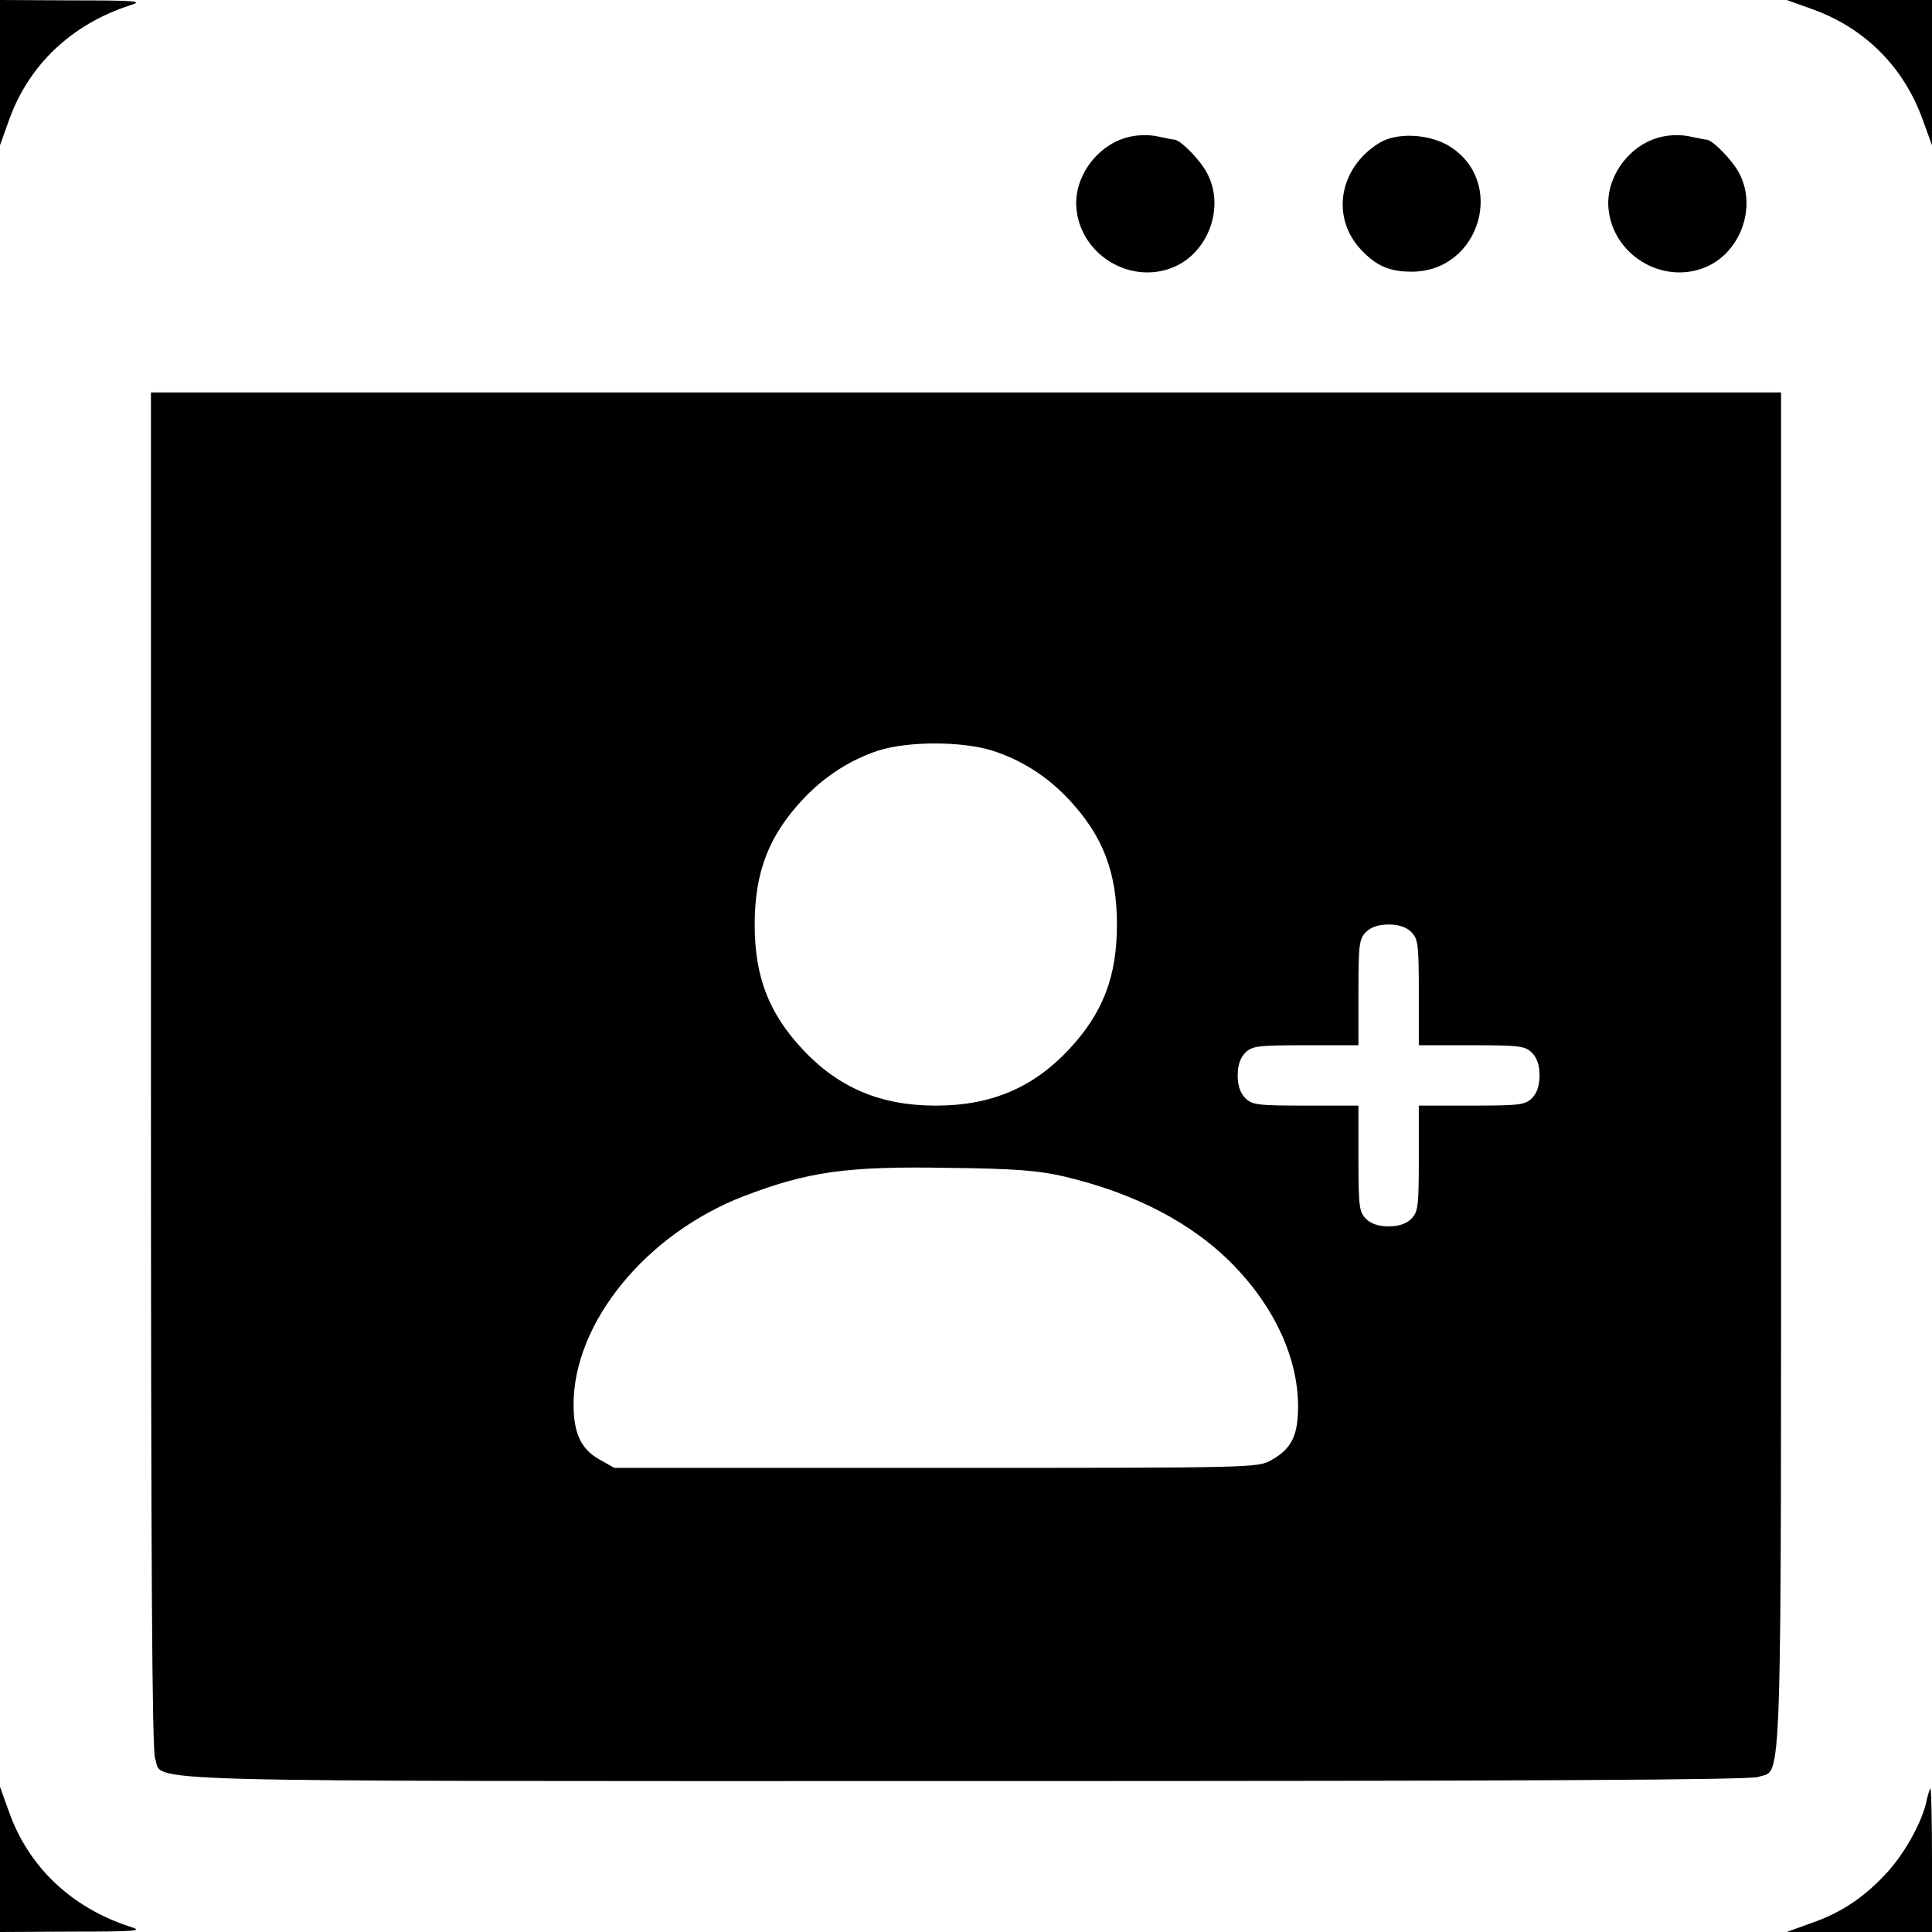 <?xml version="1.0" standalone="no"?>
<!DOCTYPE svg PUBLIC "-//W3C//DTD SVG 20010904//EN"
 "http://www.w3.org/TR/2001/REC-SVG-20010904/DTD/svg10.dtd">
<svg version="1.0" xmlns="http://www.w3.org/2000/svg"
 width="512pt" height="512pt" viewBox="0 0 512 512"
 preserveAspectRatio="xMidYMid meet">

<g transform="translate(0,512) scale(0.1,-0.1)"
fill="#000000" stroke="none">
<path d="M0 4928 l0 -193 24 67 c52 146 166 254 321 304 36 11 19 13 -152 13
l-193 1 0 -192z"/>
<path d="M4802 5096 c140 -50 244 -154 294 -295 l24 -66 0 193 0 192 -192 0
-193 0 67 -24z"/>
<path d="M2996 4758 c-87 -18 -153 -108 -143 -194 13 -119 140 -197 252 -154
95 36 142 158 95 249 -17 35 -72 91 -88 91 -4 0 -23 4 -42 8 -19 5 -53 5 -74
0z"/>
<path d="M4406 4758 c-87 -18 -153 -108 -143 -194 13 -119 140 -197 252 -154
95 36 142 158 95 249 -17 35 -72 91 -88 91 -4 0 -23 4 -42 8 -19 5 -53 5 -74
0z"/>
<path d="M3655 4741 c-107 -66 -129 -198 -47 -284 40 -42 75 -57 133 -57 183
0 253 243 96 335 -55 31 -137 34 -182 6z"/>
<path d="M400 2286 c0 -1312 3 -1802 11 -1826 23 -64 -126 -60 2147 -60 1518
0 2078 3 2102 11 64 23 60 -100 60 1874 l0 1795 -2160 0 -2160 0 0 -1794z
m2229 845 c76 -24 146 -68 203 -129 91 -97 128 -194 128 -332 0 -138 -37 -235
-128 -332 -95 -101 -206 -148 -352 -148 -146 0 -257 47 -352 148 -91 97 -128
194 -128 332 0 138 37 235 128 332 56 60 126 105 200 129 79 25 220 25 301 0z
m1111 -481 c18 -18 20 -33 20 -160 l0 -140 140 0 c127 0 142 -2 160 -20 13
-13 20 -33 20 -60 0 -27 -7 -47 -20 -60 -18 -18 -33 -20 -160 -20 l-140 0 0
-140 c0 -127 -2 -142 -20 -160 -13 -13 -33 -20 -60 -20 -27 0 -47 7 -60 20
-18 18 -20 33 -20 160 l0 140 -140 0 c-127 0 -142 2 -160 20 -13 13 -20 33
-20 60 0 27 7 47 20 60 18 18 33 20 160 20 l140 0 0 140 c0 127 2 142 20 160
13 13 33 20 60 20 27 0 47 -7 60 -20z m-919 -648 c189 -45 341 -124 451 -238
107 -111 168 -245 168 -371 0 -77 -17 -112 -70 -142 -37 -21 -43 -21 -890 -21
l-852 0 -39 22 c-49 27 -69 70 -69 146 0 217 192 452 451 552 170 65 272 80
544 75 176 -2 237 -7 306 -23z"/>
<path d="M0 193 l0 -193 193 1 c171 0 188 2 152 13 -155 50 -269 158 -321 304
l-24 67 0 -192z"/>
<path d="M5106 350 c-10 -54 -56 -138 -103 -190 -60 -66 -121 -108 -202 -136
l-66 -24 193 0 192 0 0 190 c0 105 -2 190 -4 190 -2 0 -6 -14 -10 -30z"/>
</g>
</svg>
